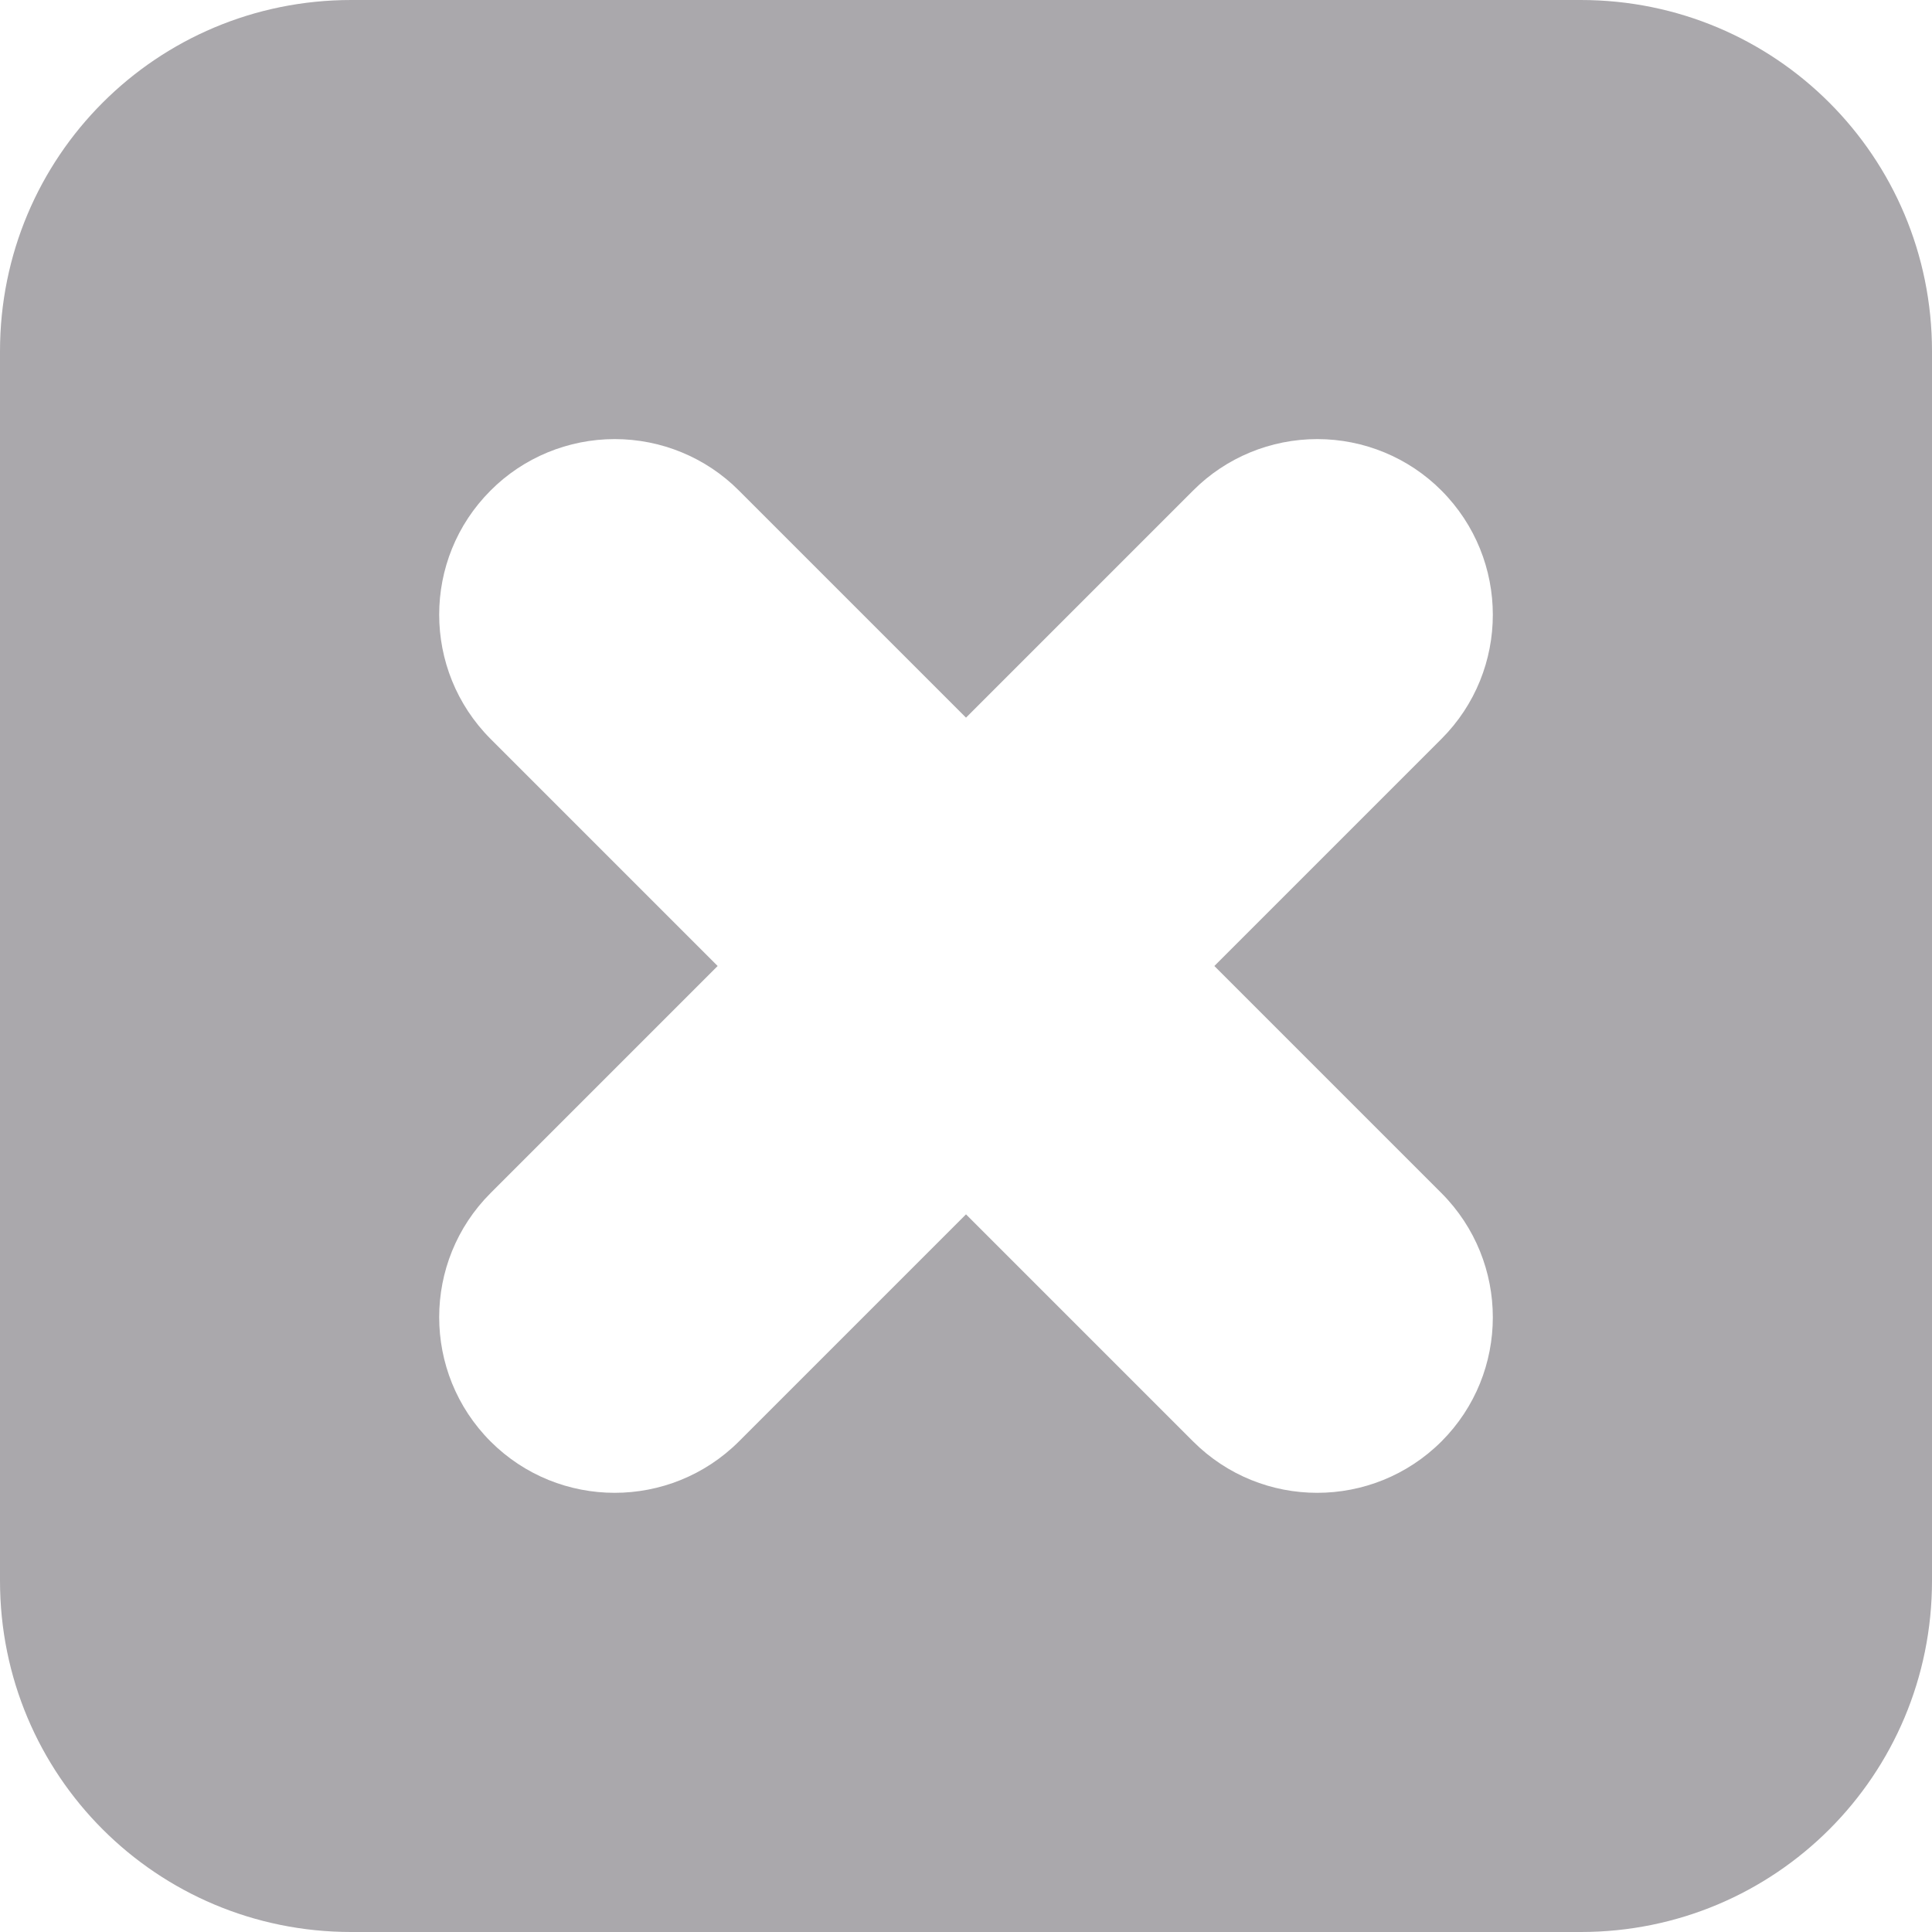 <svg height="11" viewBox="0 0 11 11" width="11" xmlns="http://www.w3.org/2000/svg"><path d="m2 0c-1.108 0-2 .892-2 2v7c0 1.108.892 2 2 2h7c1.108 0 2-.892 2-2v-7c0-1.108-.892-2-2-2zm1.5 2.5c.265 0.0.52.105.707.293l1.293 1.293 1.293-1.293c.187-.188.442-.293.707-.293.265 0.0.52.105.707.293.39.391.39 1.024 0 1.414l-1.293 1.293 1.293 1.293c.39.391.39 1.024 0 1.414-.391.39-1.024.39-1.414 0l-1.293-1.293-1.293 1.293c-.391.39-1.024.39-1.414 0-.39-.391-.39-1.024 0-1.414l1.293-1.293-1.293-1.293c-.39-.391-.39-1.024 0-1.414.187-.188.442-.293.707-.293z" fill="#aaa8ac"/></svg>